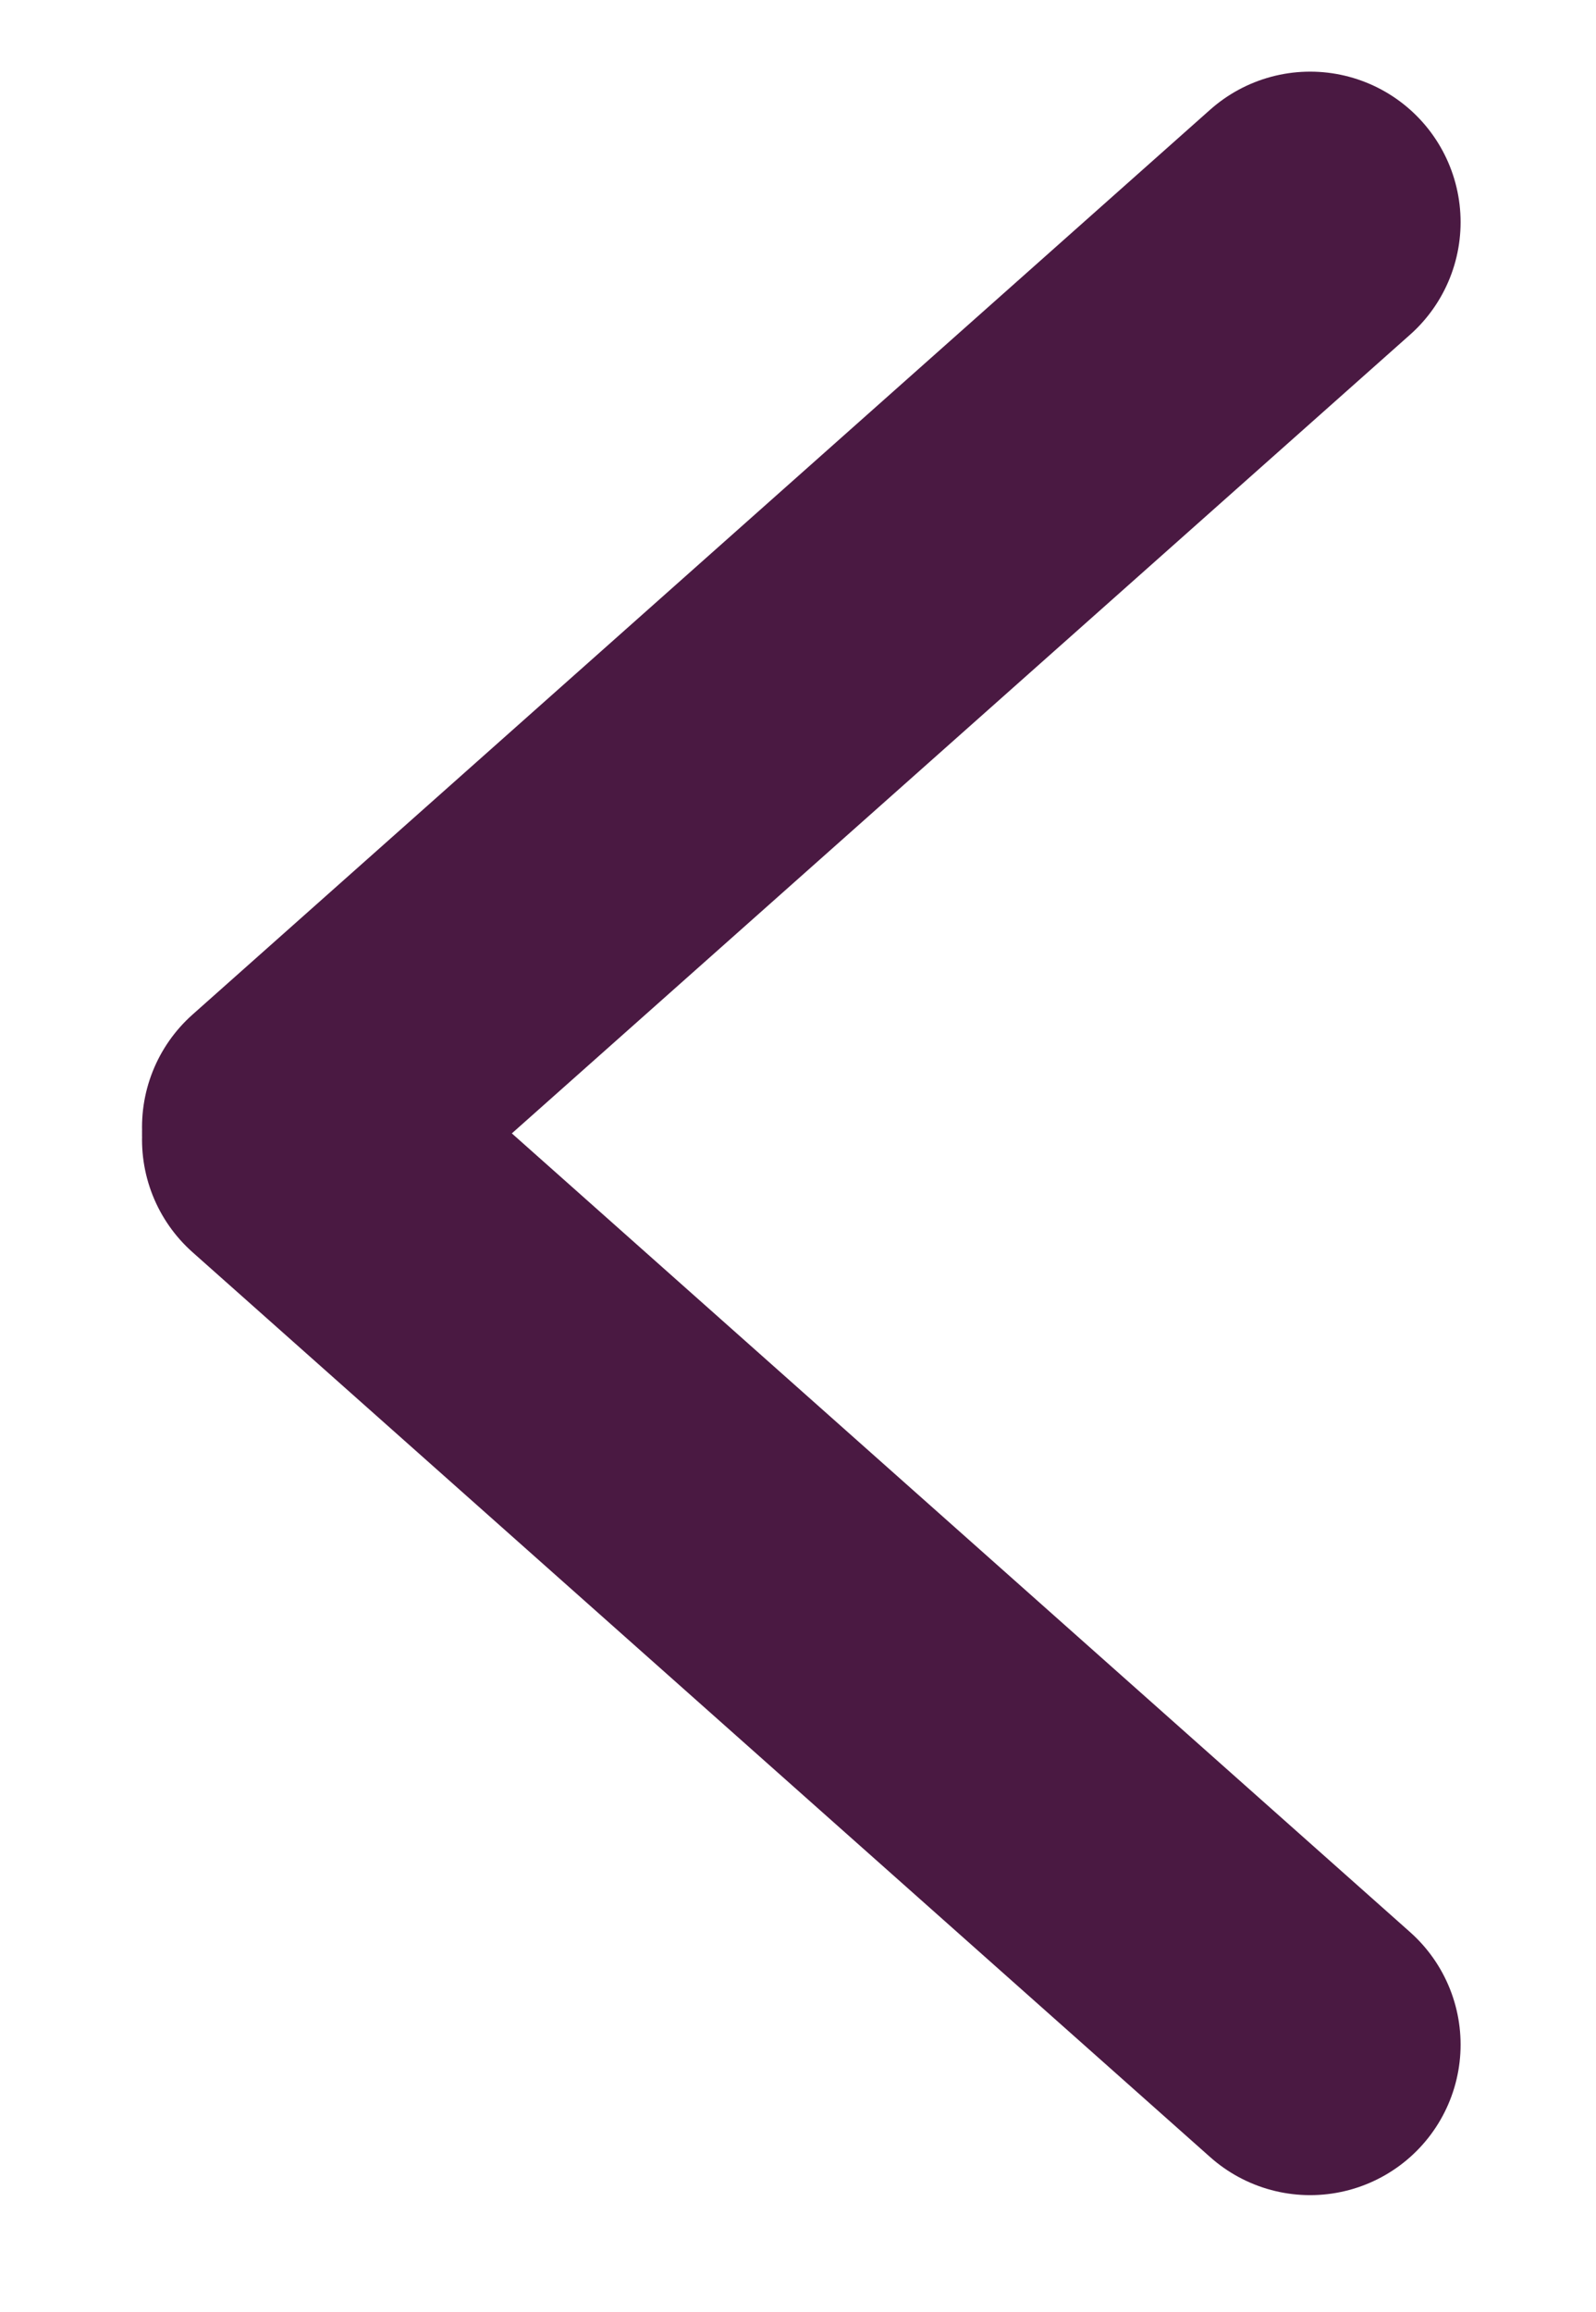 <?xml version="1.0" encoding="UTF-8"?><svg id="e" xmlns="http://www.w3.org/2000/svg" width="26.52" height="38.4" viewBox="0 0 26.52 38.4"><defs><style>.f{fill:none;stroke:#4a1942;stroke-linecap:round;stroke-miterlimit:10;stroke-width:5px;}</style></defs><line class="f" x1="4.86" y1="18.93" x2="21.77" y2="33.96"/><line class="f" x1="4.86" y1="18.72" x2="21.77" y2="3.69"/></svg>